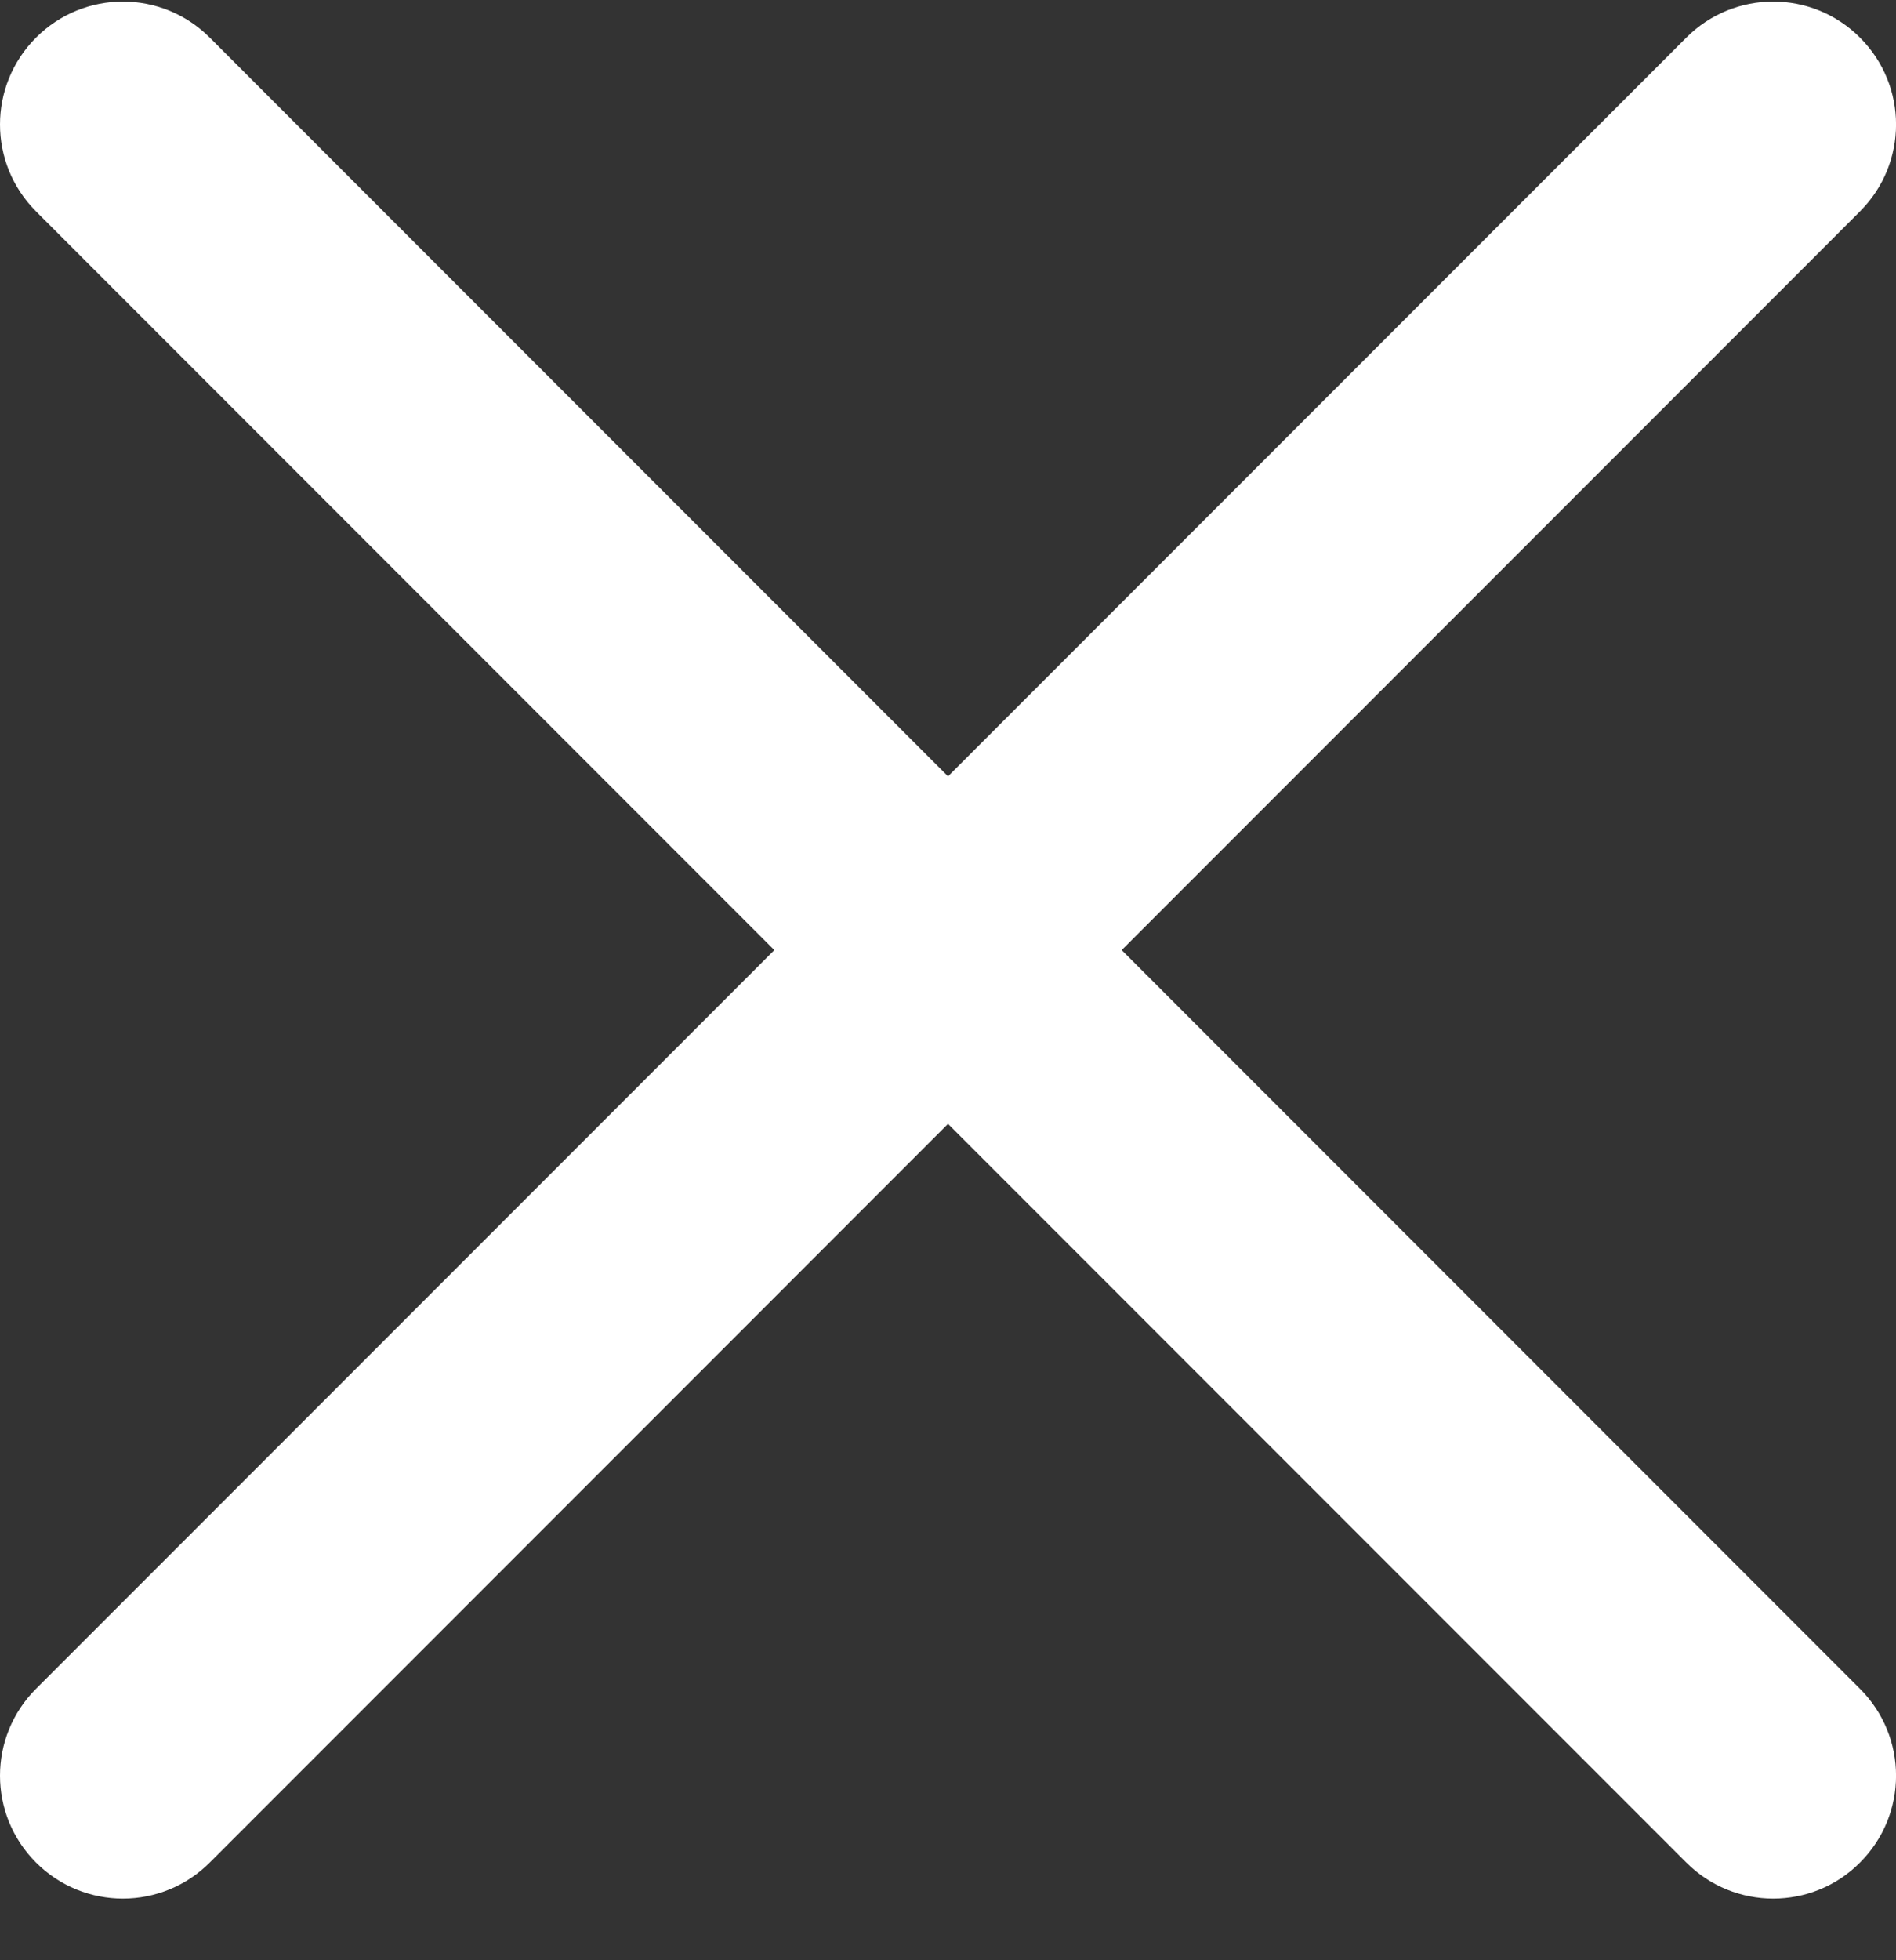 <svg width="30" height="31" viewBox="0 0 30 31" fill="none" xmlns="http://www.w3.org/2000/svg">
<rect x="0" y="0" width="30" height="31" fill="#333333" stroke="none"/>
<g id="Cross">
<g id="Group">
<path id="Vector" d="M1.944 30.025C1.447 30.025 0.949 29.834 0.57 29.455C-0.19 28.695 -0.19 27.467 0.57 26.707L26.682 0.595C27.442 -0.165 28.671 -0.165 29.43 0.595C30.191 1.355 30.191 2.583 29.43 3.343L3.319 29.455C3.138 29.636 2.924 29.78 2.688 29.877C2.453 29.975 2.2 30.025 1.944 30.025Z" fill="white"/>
<path id="Vector_2" d="M28.056 30.025C27.559 30.025 27.061 29.834 26.682 29.455L0.57 3.343C-0.19 2.583 -0.19 1.355 0.57 0.595C1.33 -0.165 2.558 -0.165 3.319 0.595L29.43 26.707C30.191 27.467 30.191 28.696 29.43 29.455C29.052 29.836 28.554 30.025 28.056 30.025Z" fill="white"/>
</g>
</g>
</svg>
